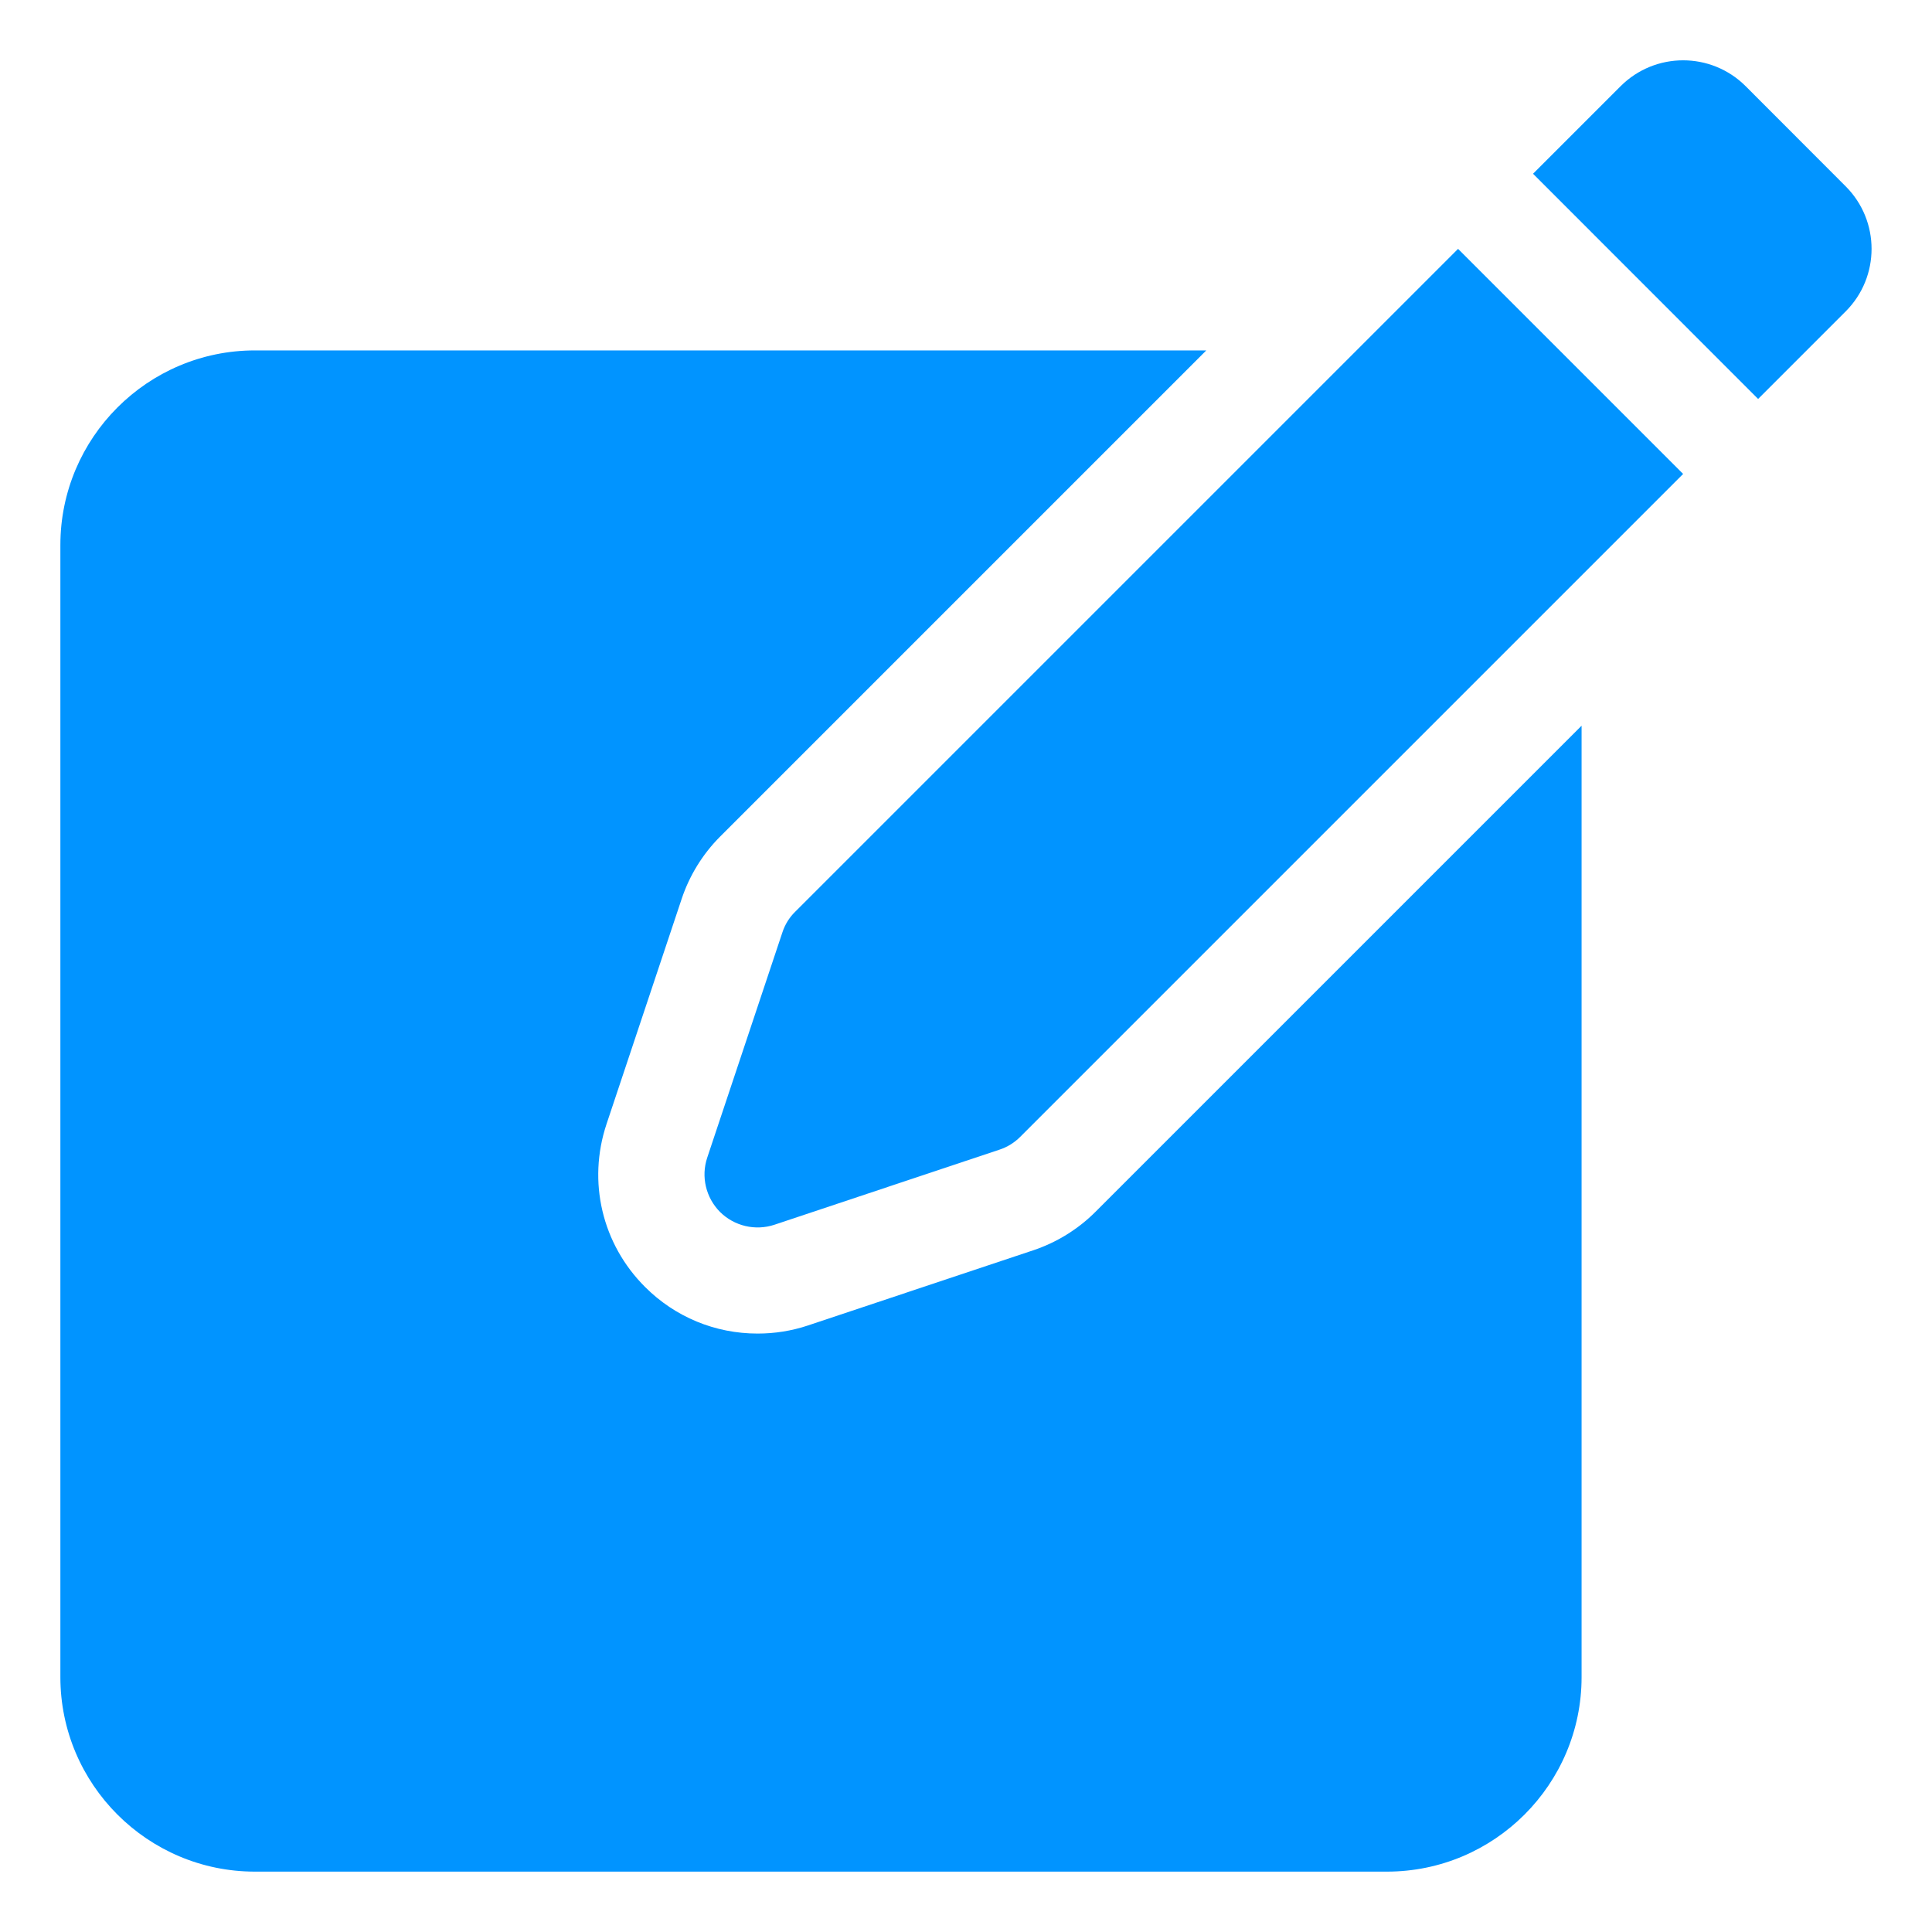 <svg width="16" height="16" viewBox="0 0 16 16" fill="none" xmlns="http://www.w3.org/2000/svg">
<g id="editing 1" clip-path="url(#clip0_80_627)">
<g id="Group">
<g id="Group_2">
<path id="Vector" d="M9.071 10.037C8.927 10.181 8.748 10.291 8.555 10.355L6.691 10.977C6.556 11.022 6.416 11.044 6.274 11.044C5.922 11.044 5.591 10.907 5.342 10.658C4.986 10.303 4.864 9.786 5.023 9.309L5.645 7.445C5.709 7.252 5.819 7.073 5.963 6.929L9.99 2.902H2.111C1.223 2.902 0.5 3.625 0.5 4.514V13.889C0.5 14.777 1.223 15.5 2.111 15.5H11.486C12.375 15.5 13.098 14.777 13.098 13.889V6.01L9.071 10.037Z" fill="#0194FF"/>
</g>
<path id="Vector_2" d="M6.585 7.551C6.536 7.599 6.5 7.658 6.479 7.723L5.857 9.587C5.804 9.745 5.846 9.919 5.963 10.037C6.081 10.154 6.255 10.195 6.413 10.143L8.277 9.521C8.342 9.5 8.401 9.463 8.449 9.415L13.939 3.925L12.075 2.061L6.585 7.551Z" fill="#0194FF"/>
<path id="Vector_3" d="M14.457 0.714C14.171 0.428 13.707 0.428 13.421 0.714L12.696 1.439L14.56 3.304L15.285 2.579C15.571 2.293 15.571 1.829 15.285 1.543L14.457 0.714Z" fill="#0194FF"/>
</g>
</g>
<defs>
<clipPath id="clip0_80_627">
<rect width="15" height="15" fill="white" transform="translate(0.5 0.5)"/>
</clipPath>
</defs>
</svg>
